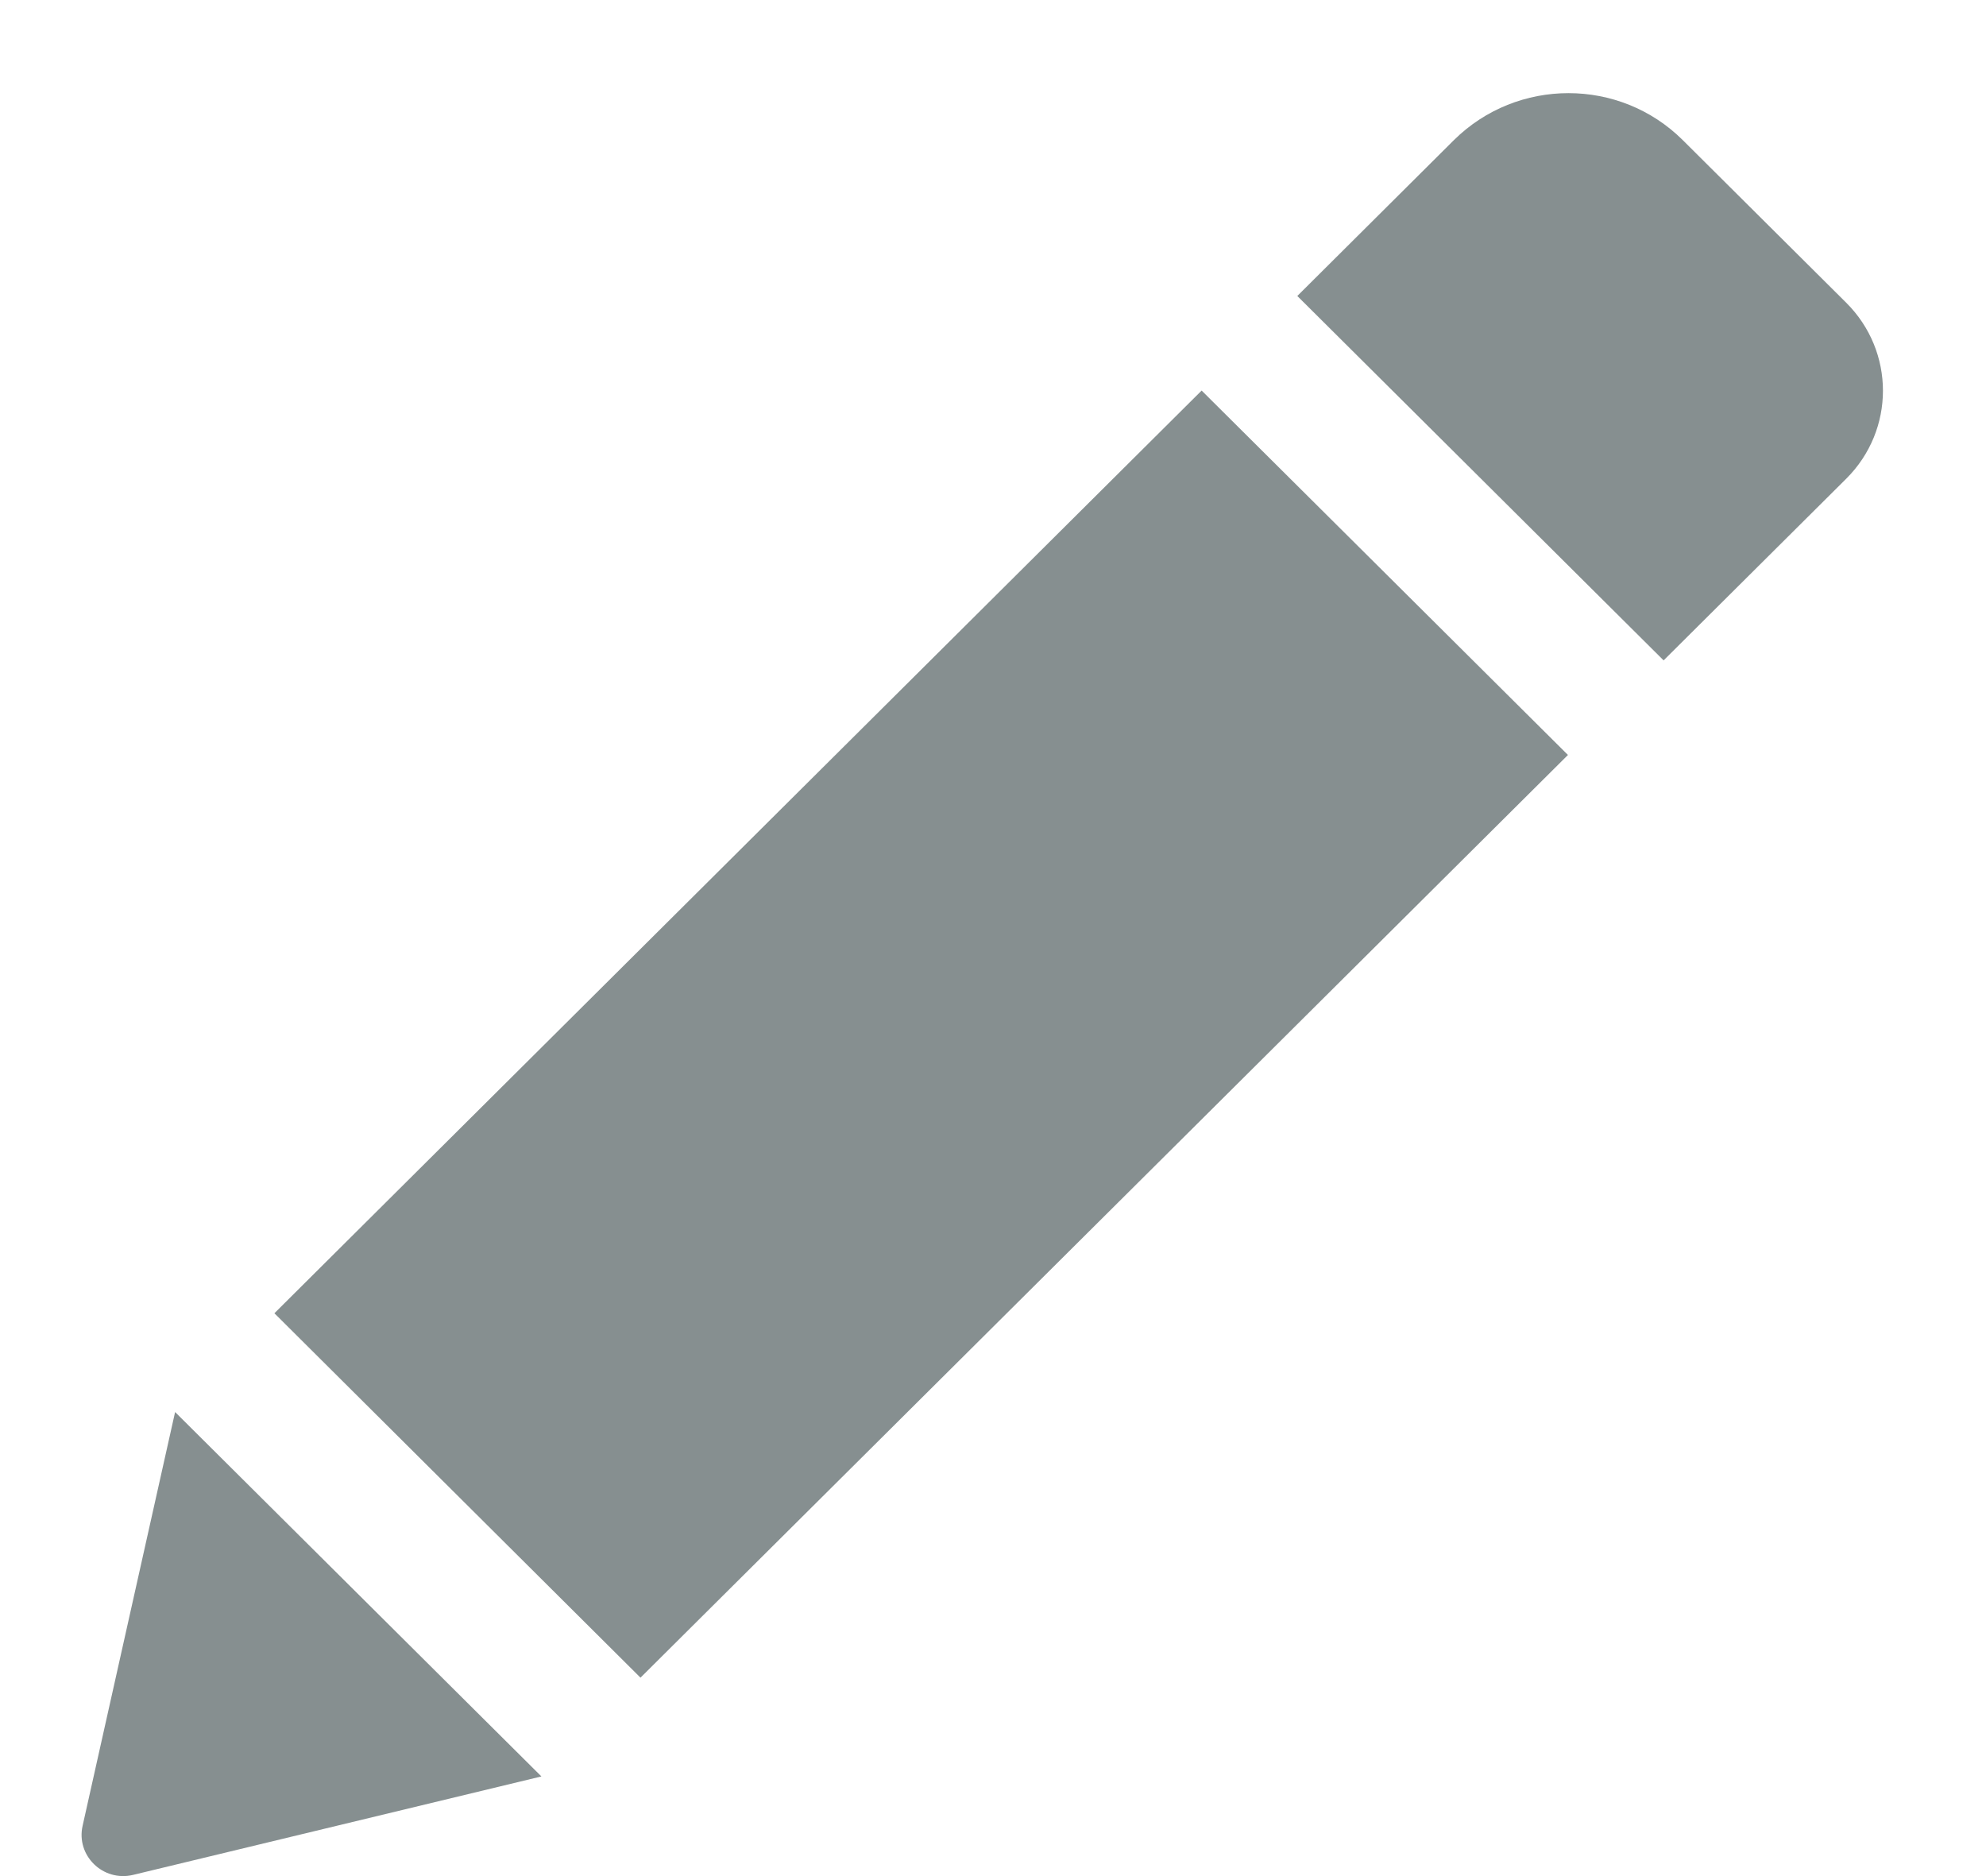 <svg width="18" height="17" viewBox="0 0 18 17" fill="none" xmlns="http://www.w3.org/2000/svg">
<path d="M10.891 3.539L14.211 6.841L5.805 15.202L2.487 11.9L10.891 3.539ZM16.733 2.743L15.252 1.27C14.681 0.702 13.751 0.702 13.177 1.27L11.758 2.682L15.078 5.984L16.733 4.338C17.177 3.896 17.177 3.185 16.733 2.743ZM0.749 16.543C0.687 16.813 0.933 17.055 1.207 16.989L4.907 16.097L1.587 12.795L0.749 16.543Z" fill="#868F90"/>
</svg>
